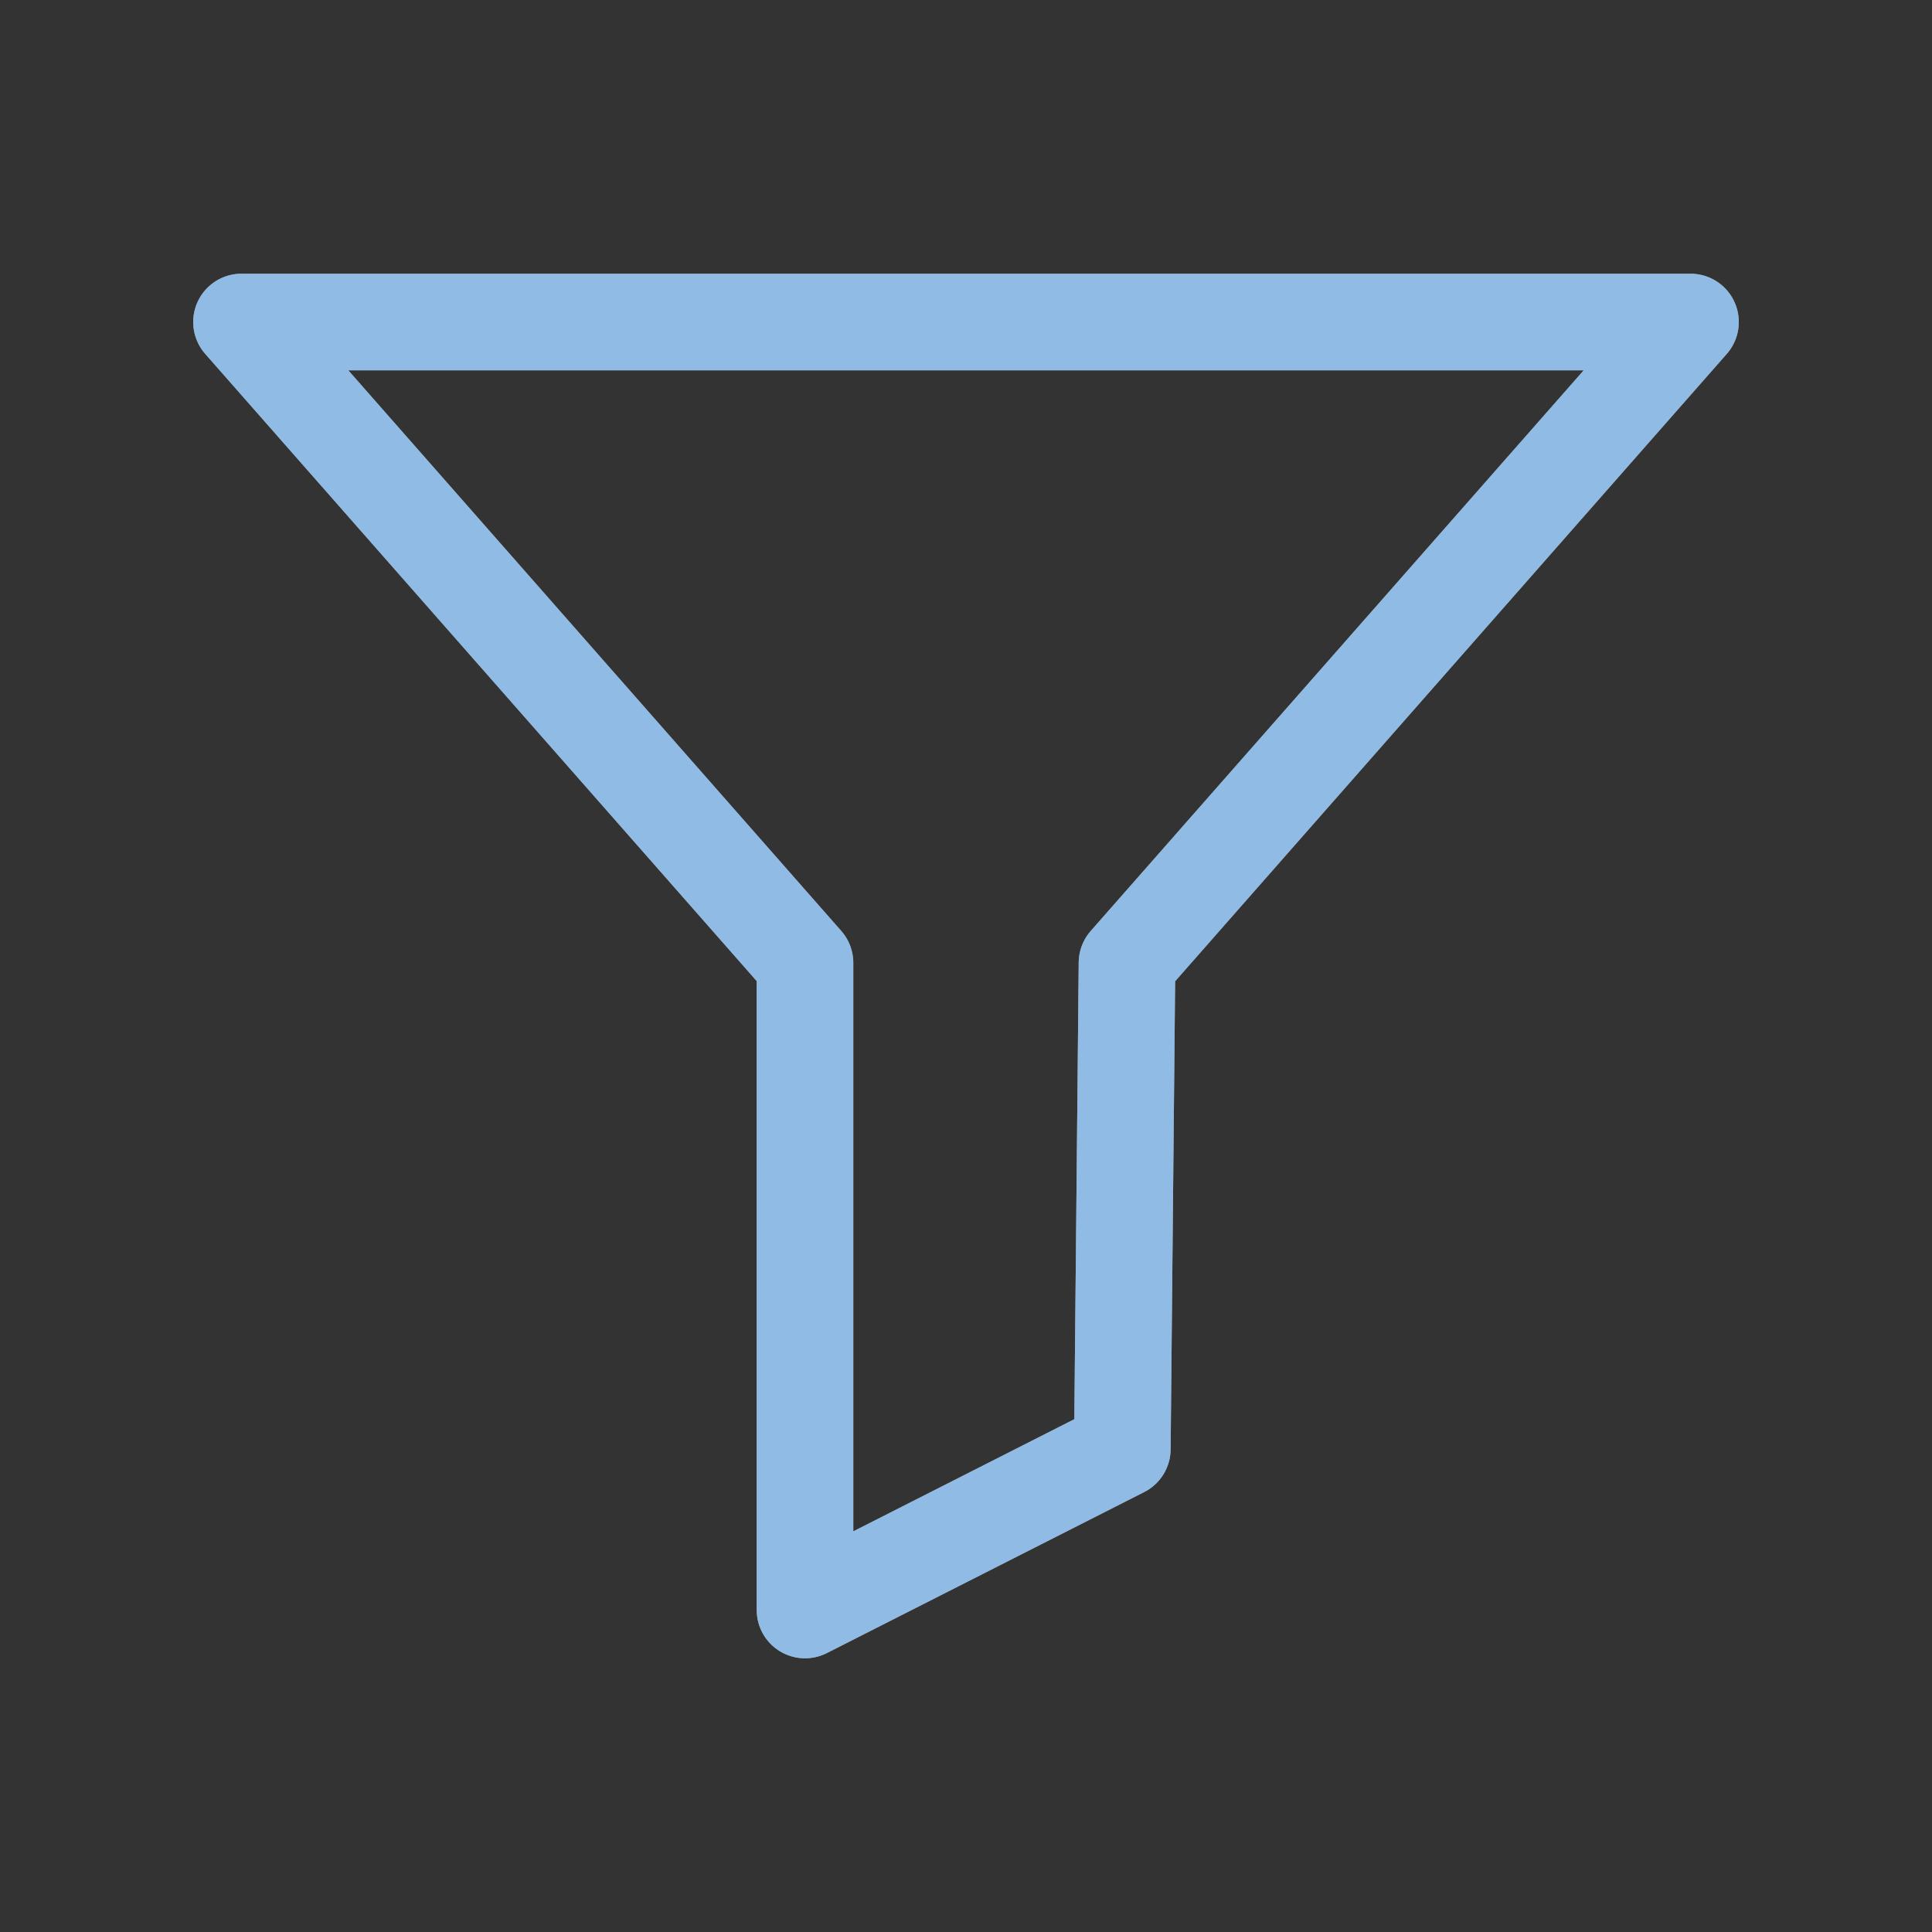 <?xml version="1.0"?>
<svg xmlns="http://www.w3.org/2000/svg" width="24" height="24" viewBox="0 0 24 24" fill="none">
    <rect x="0" y="0" width="24" height="24" fill="#333333" stroke="none"/>
    <defs id="defs1">
        <style id="current-color-scheme" type="text/css">
            .ColorScheme-Text { color:#e6f0f5; }
            .ColorScheme-Highlight { color:#2179cb; }
            .ColorScheme-Background { color:#e4e4e4; }
        </style>
    </defs>
    <path d="M3 4L10 11.961V20L13.942 18L14 11.961L21 4H3Z" style="stroke:#ffffff" stroke-width="1.2" stroke-linejoin="round"/>
    <path d="M3 4L10 11.961V20L13.942 18L14 11.961L21 4H3Z" style="stroke:currentColor;opacity:0.5" class="ColorScheme-Highlight" stroke-width="1.2" stroke-linejoin="round"/>
</svg>
